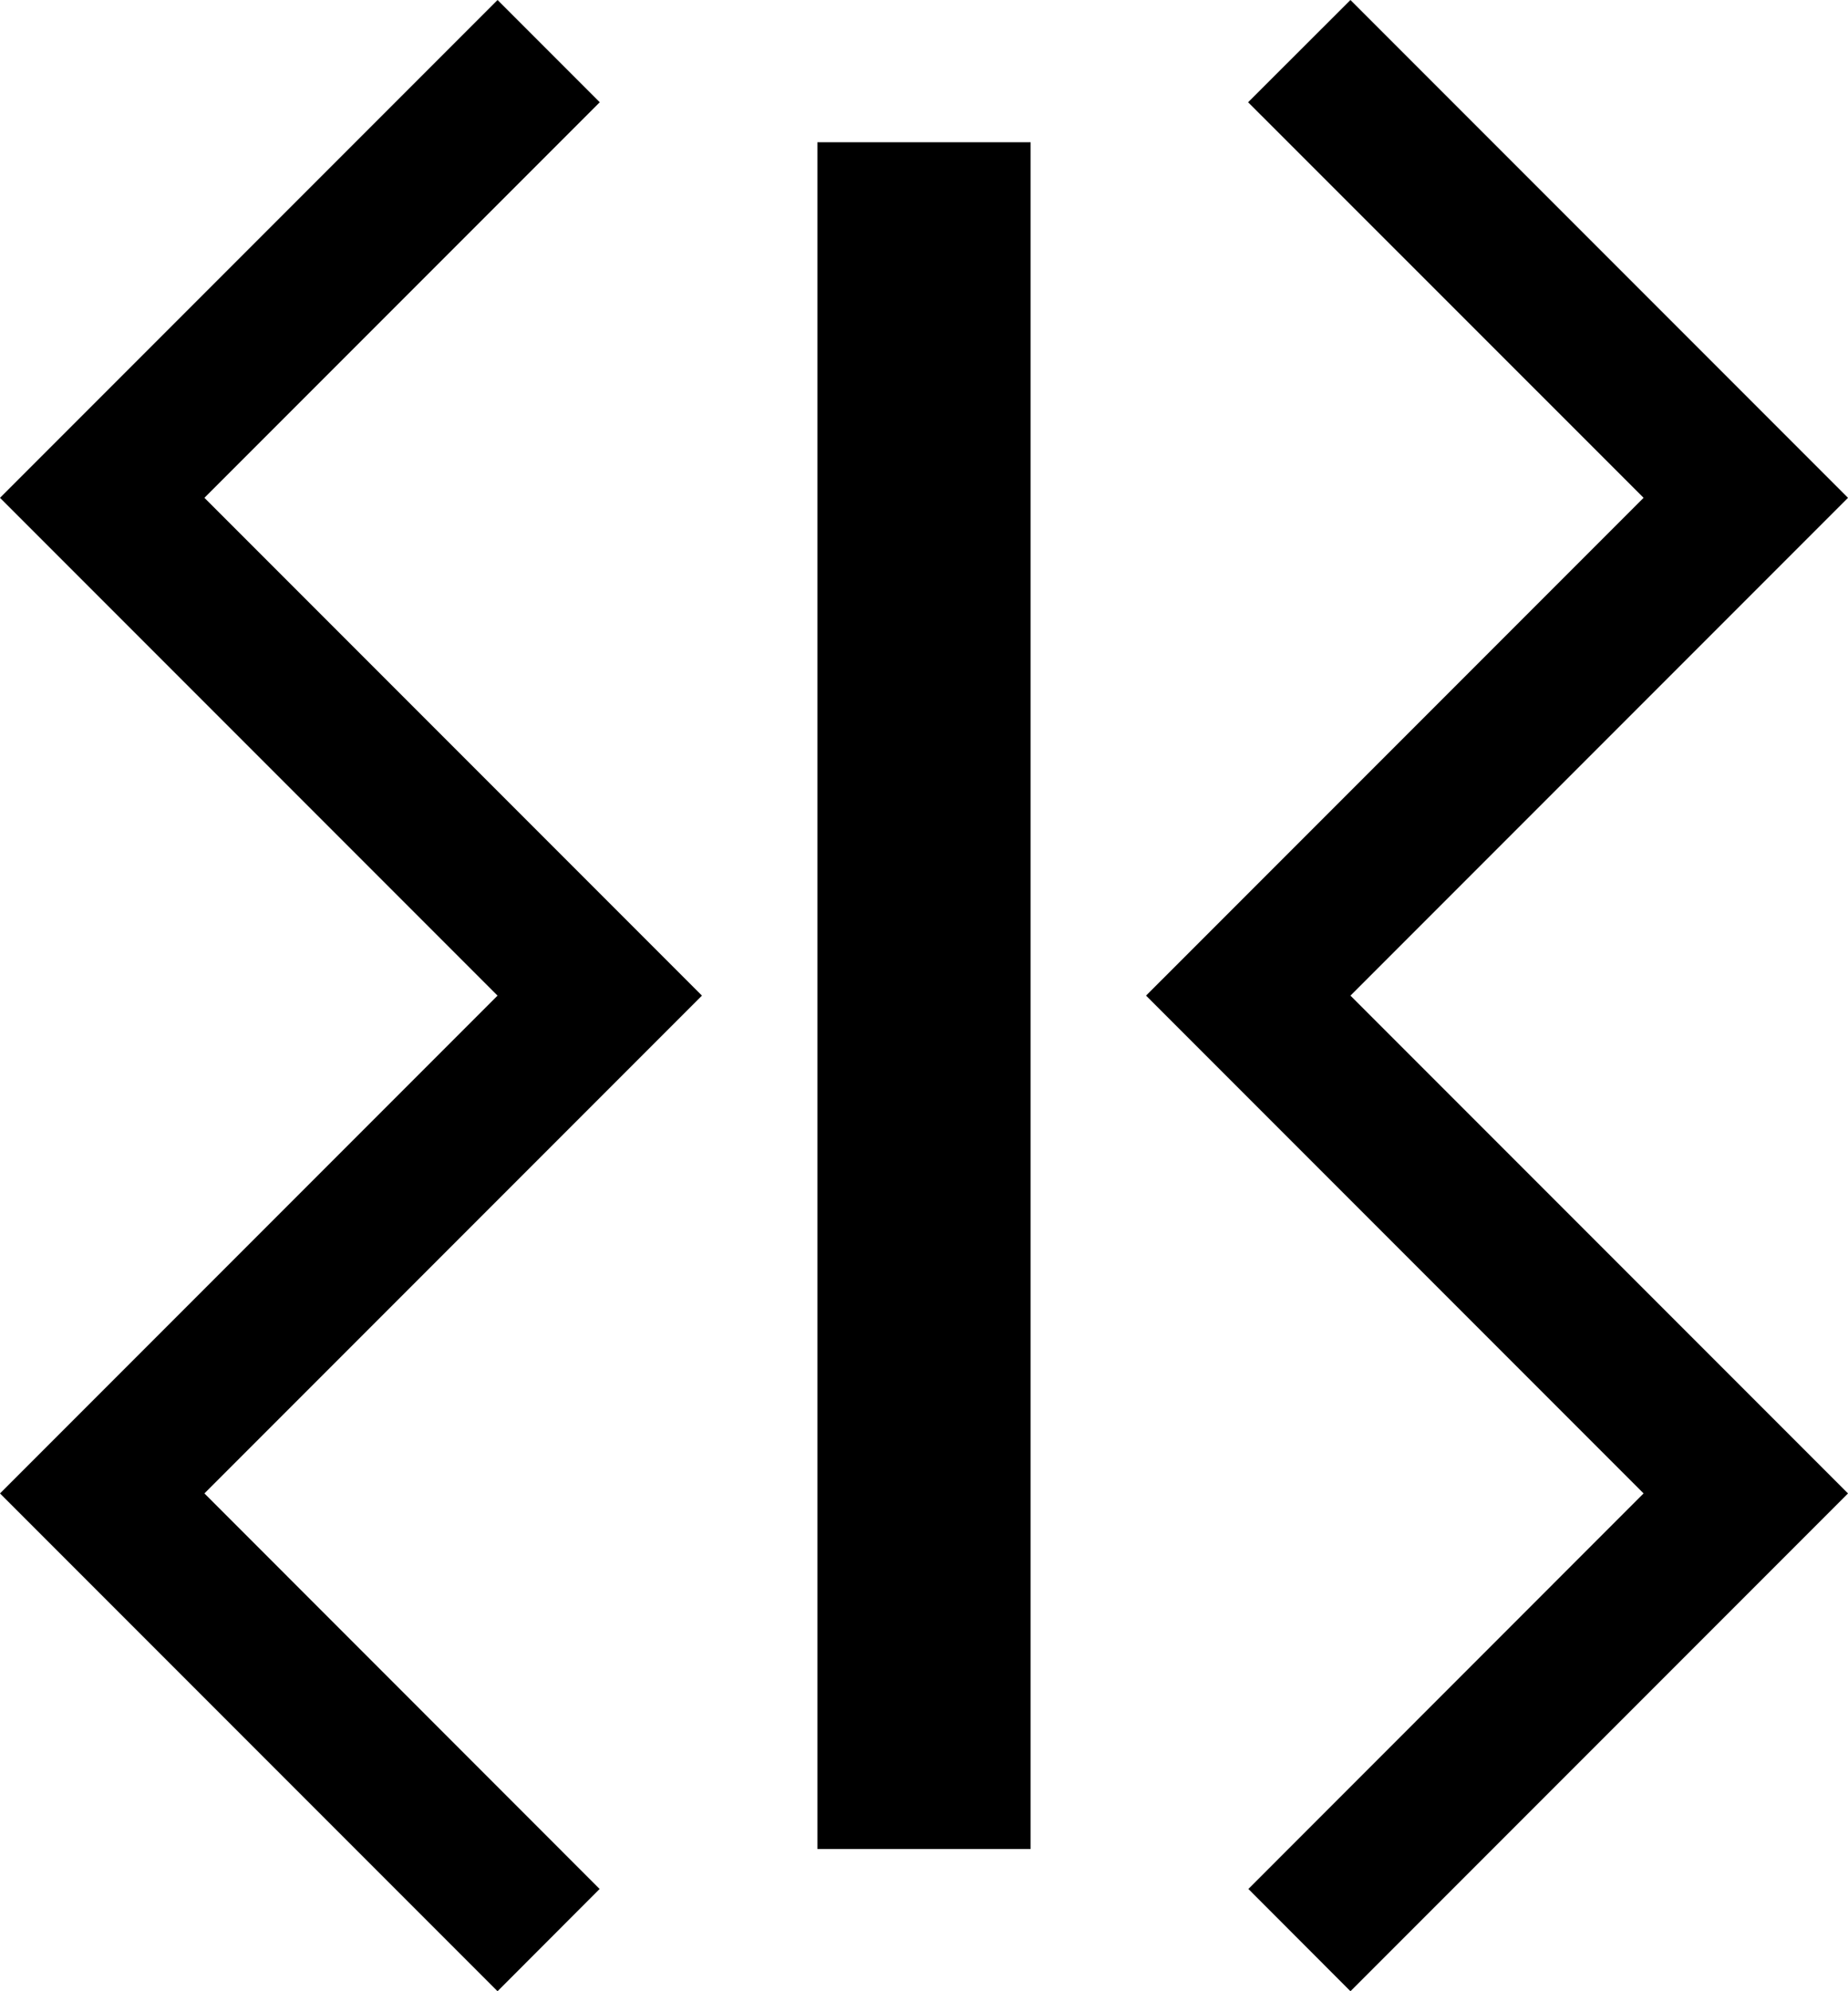 <svg xmlns="http://www.w3.org/2000/svg" version="1.0" width="13" height="14"><path d="M5.75 1v12h1.5V1h-1.5zM9.5 0L8.78.719 11.562 3.5 8.062 7l3.5 3.5-2.78 2.781L9.5 14l3.5-3.5L9.5 7 13 3.5 9.5 0zM3.5 0l.719.719L1.438 3.5l3.5 3.5-3.5 3.5 2.78 2.781L3.5 14 0 10.5 3.5 7 0 3.5 3.5 0z"/></svg>